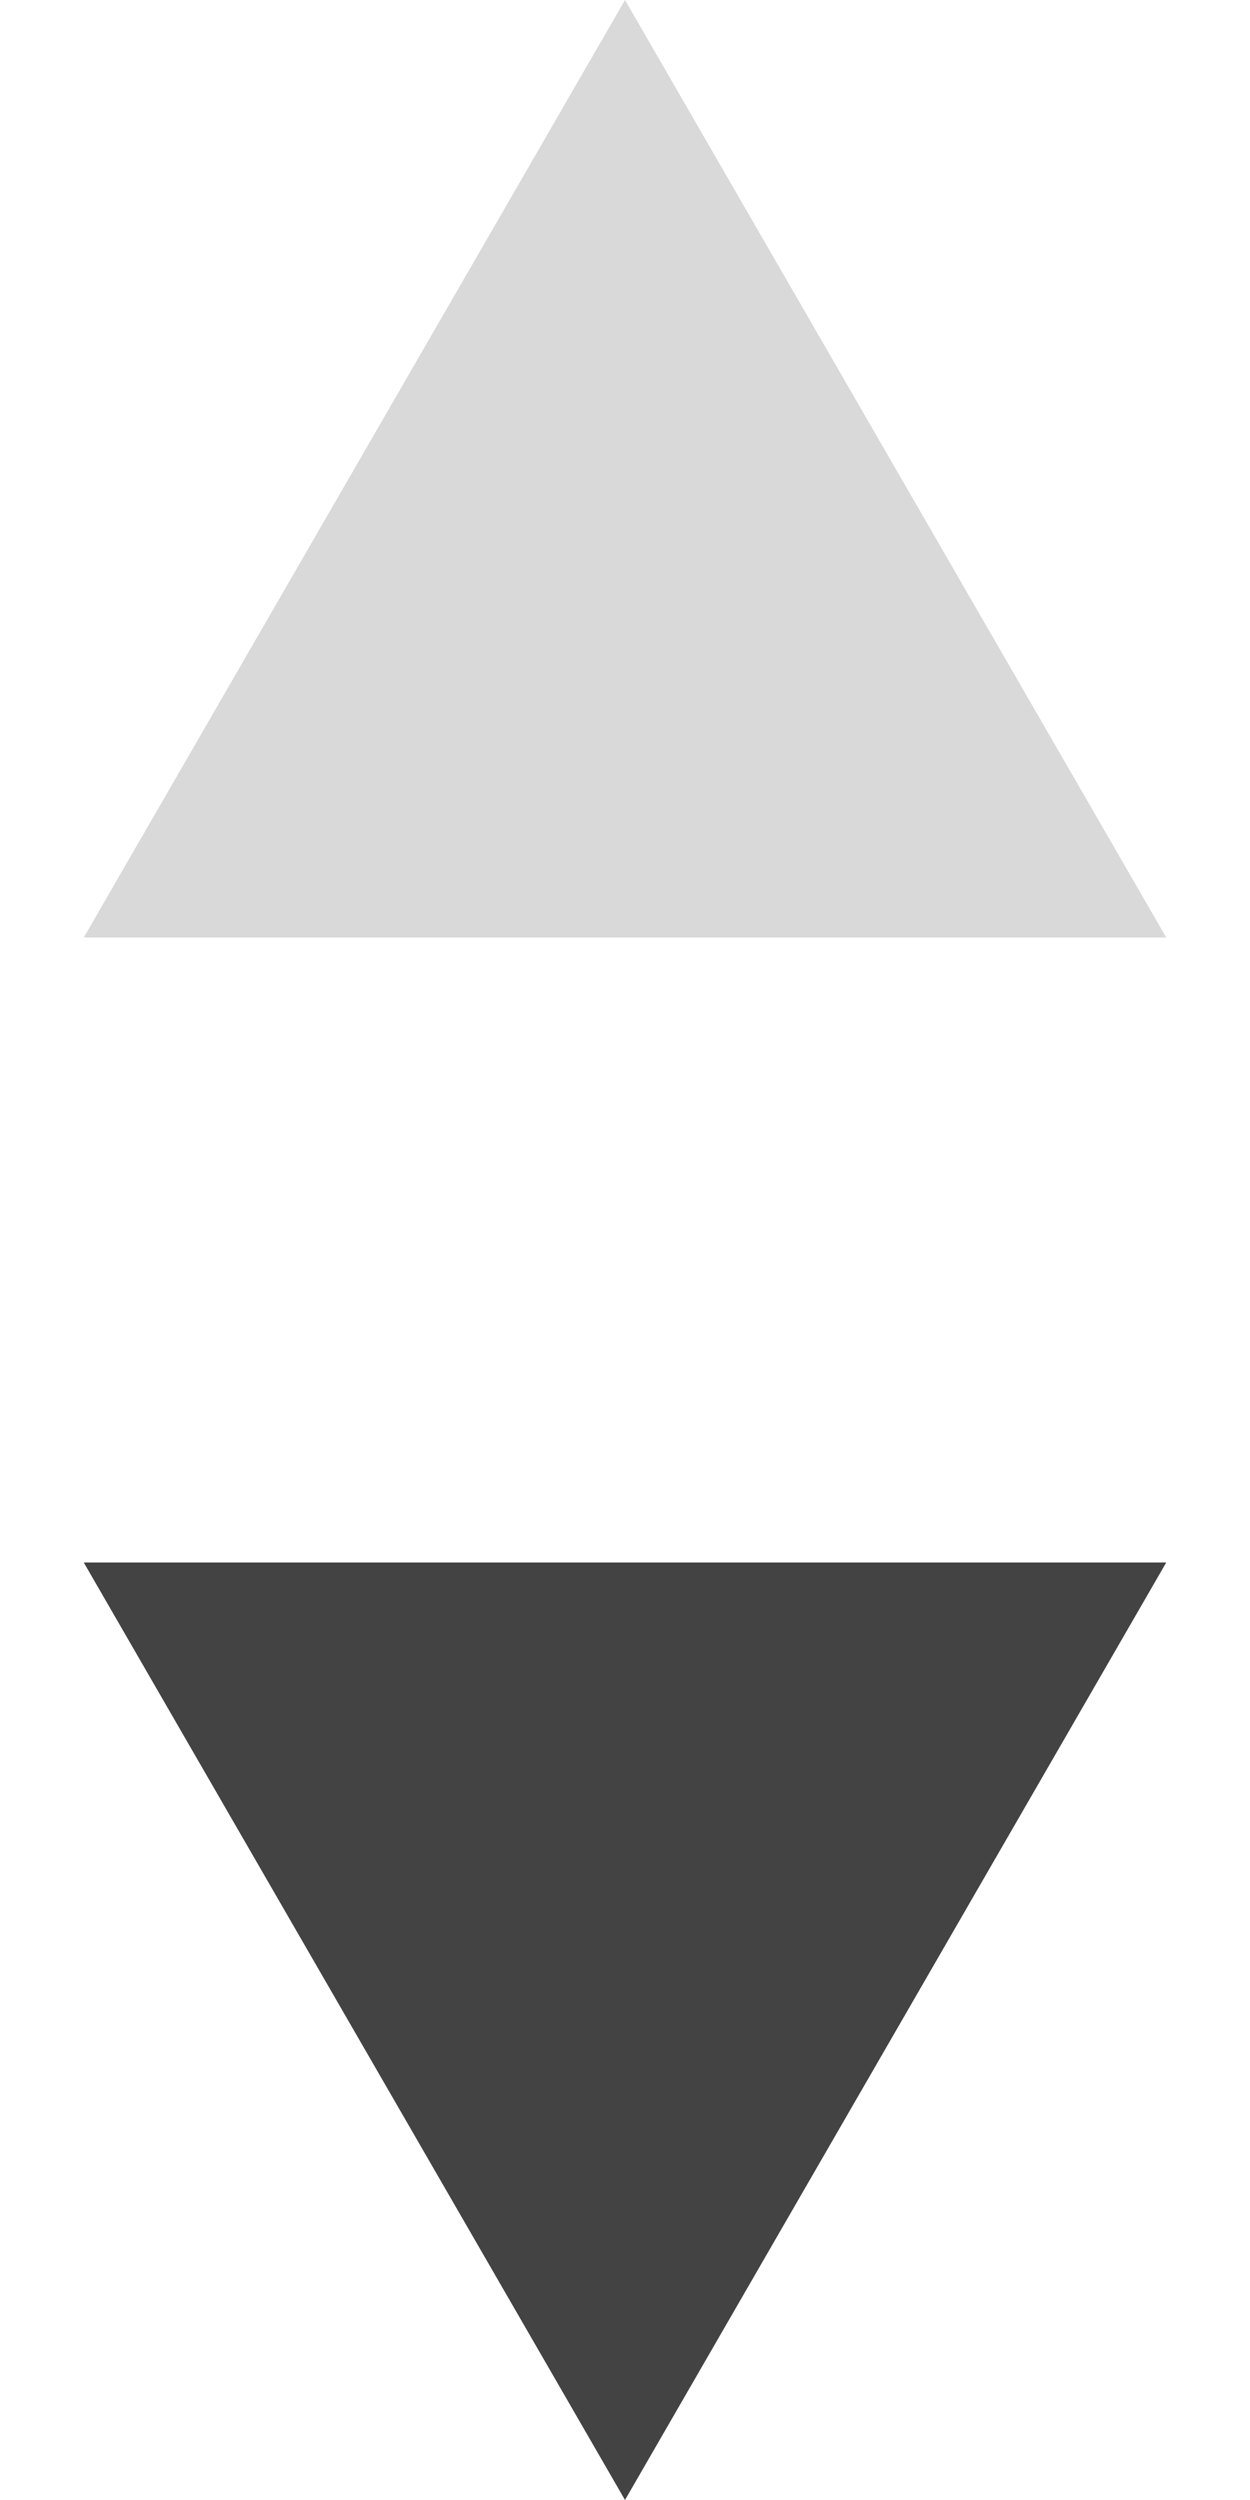 <svg width="6" height="12" viewBox="0 0 6 12" fill="none" xmlns="http://www.w3.org/2000/svg">
<path d="M3 0L5.598 4.5H0.402L3 0Z" fill="#D9D9D9"/>
<path d="M3 12L0.402 7.5L5.598 7.5L3 12Z" fill="#434343"/>
</svg>
